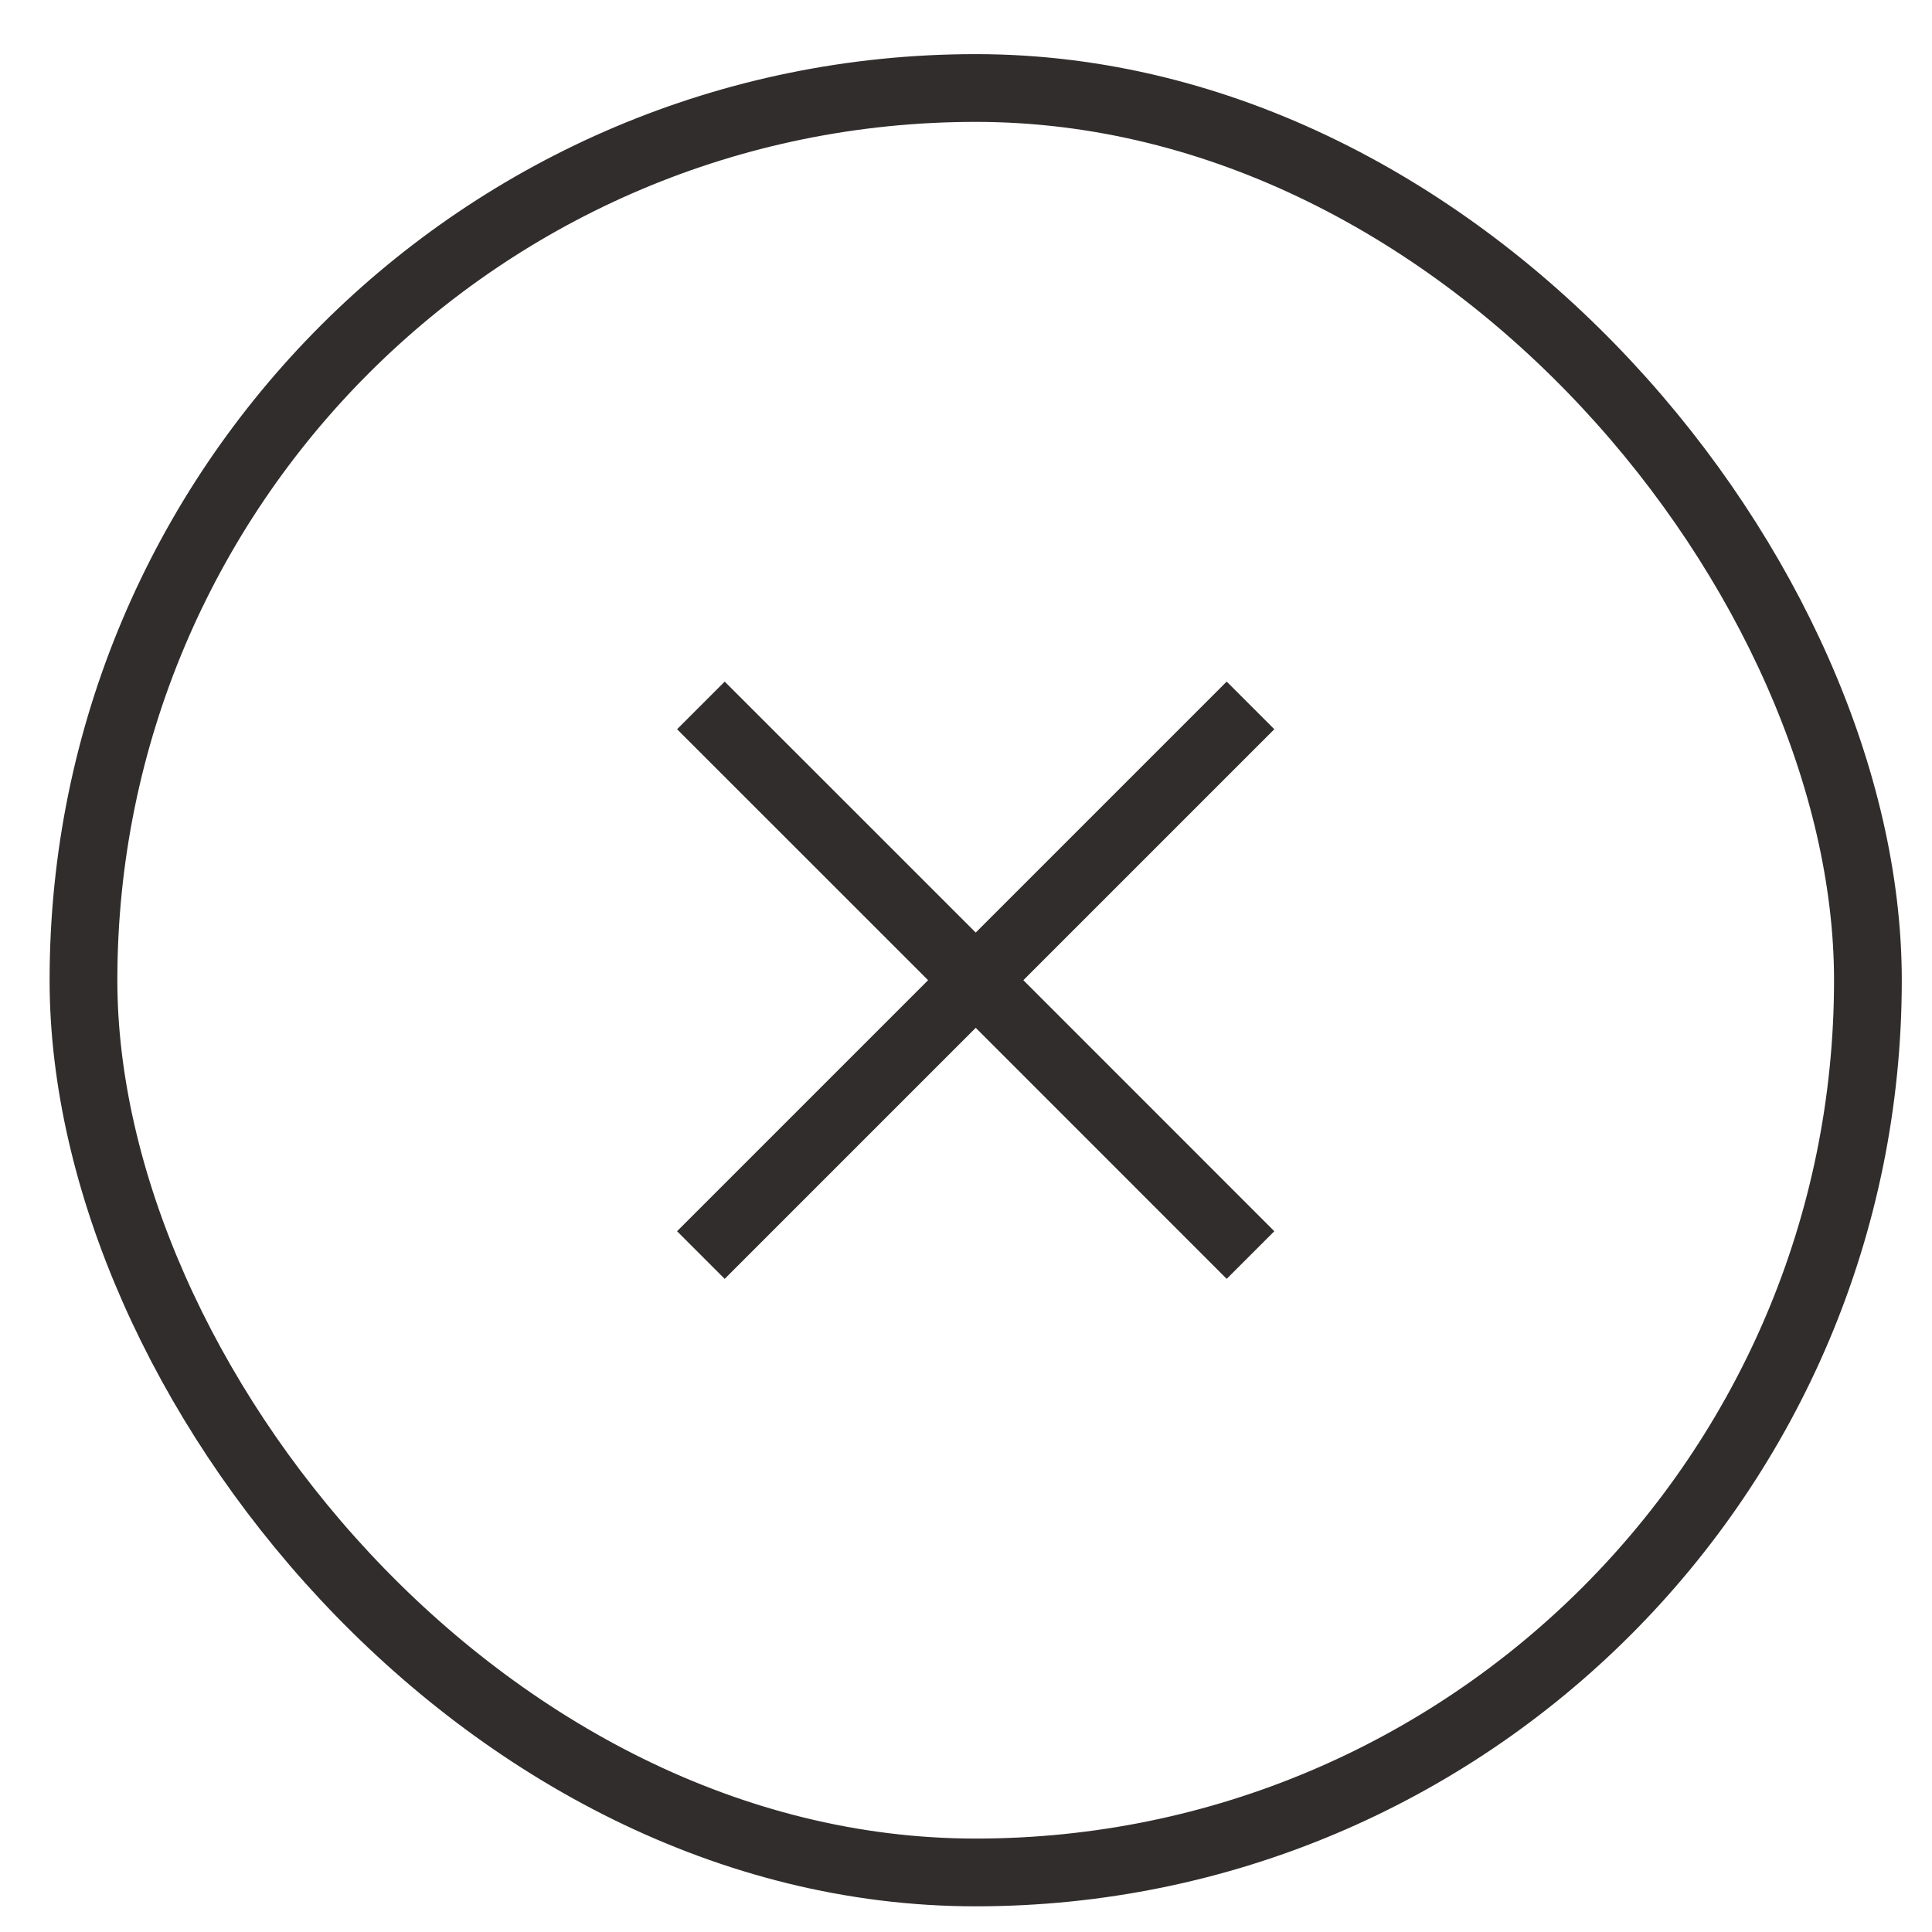 <svg width="29" height="29" viewBox="0 0 29 29" fill="none" xmlns="http://www.w3.org/2000/svg">
<rect x="1.253" y="1.321" width="26.785" height="26.785" rx="13.393" stroke="#322D2D" stroke-width="1.017"/>
<path fill-rule="evenodd" clip-rule="evenodd" d="M13.931 14.713L10.163 10.946L10.878 10.231L14.646 13.998L18.413 10.231L19.128 10.946L15.361 14.713L19.128 18.481L18.413 19.196L14.646 15.428L10.878 19.196L10.163 18.481L13.931 14.713Z" fill="#322D2D"/>
</svg>
